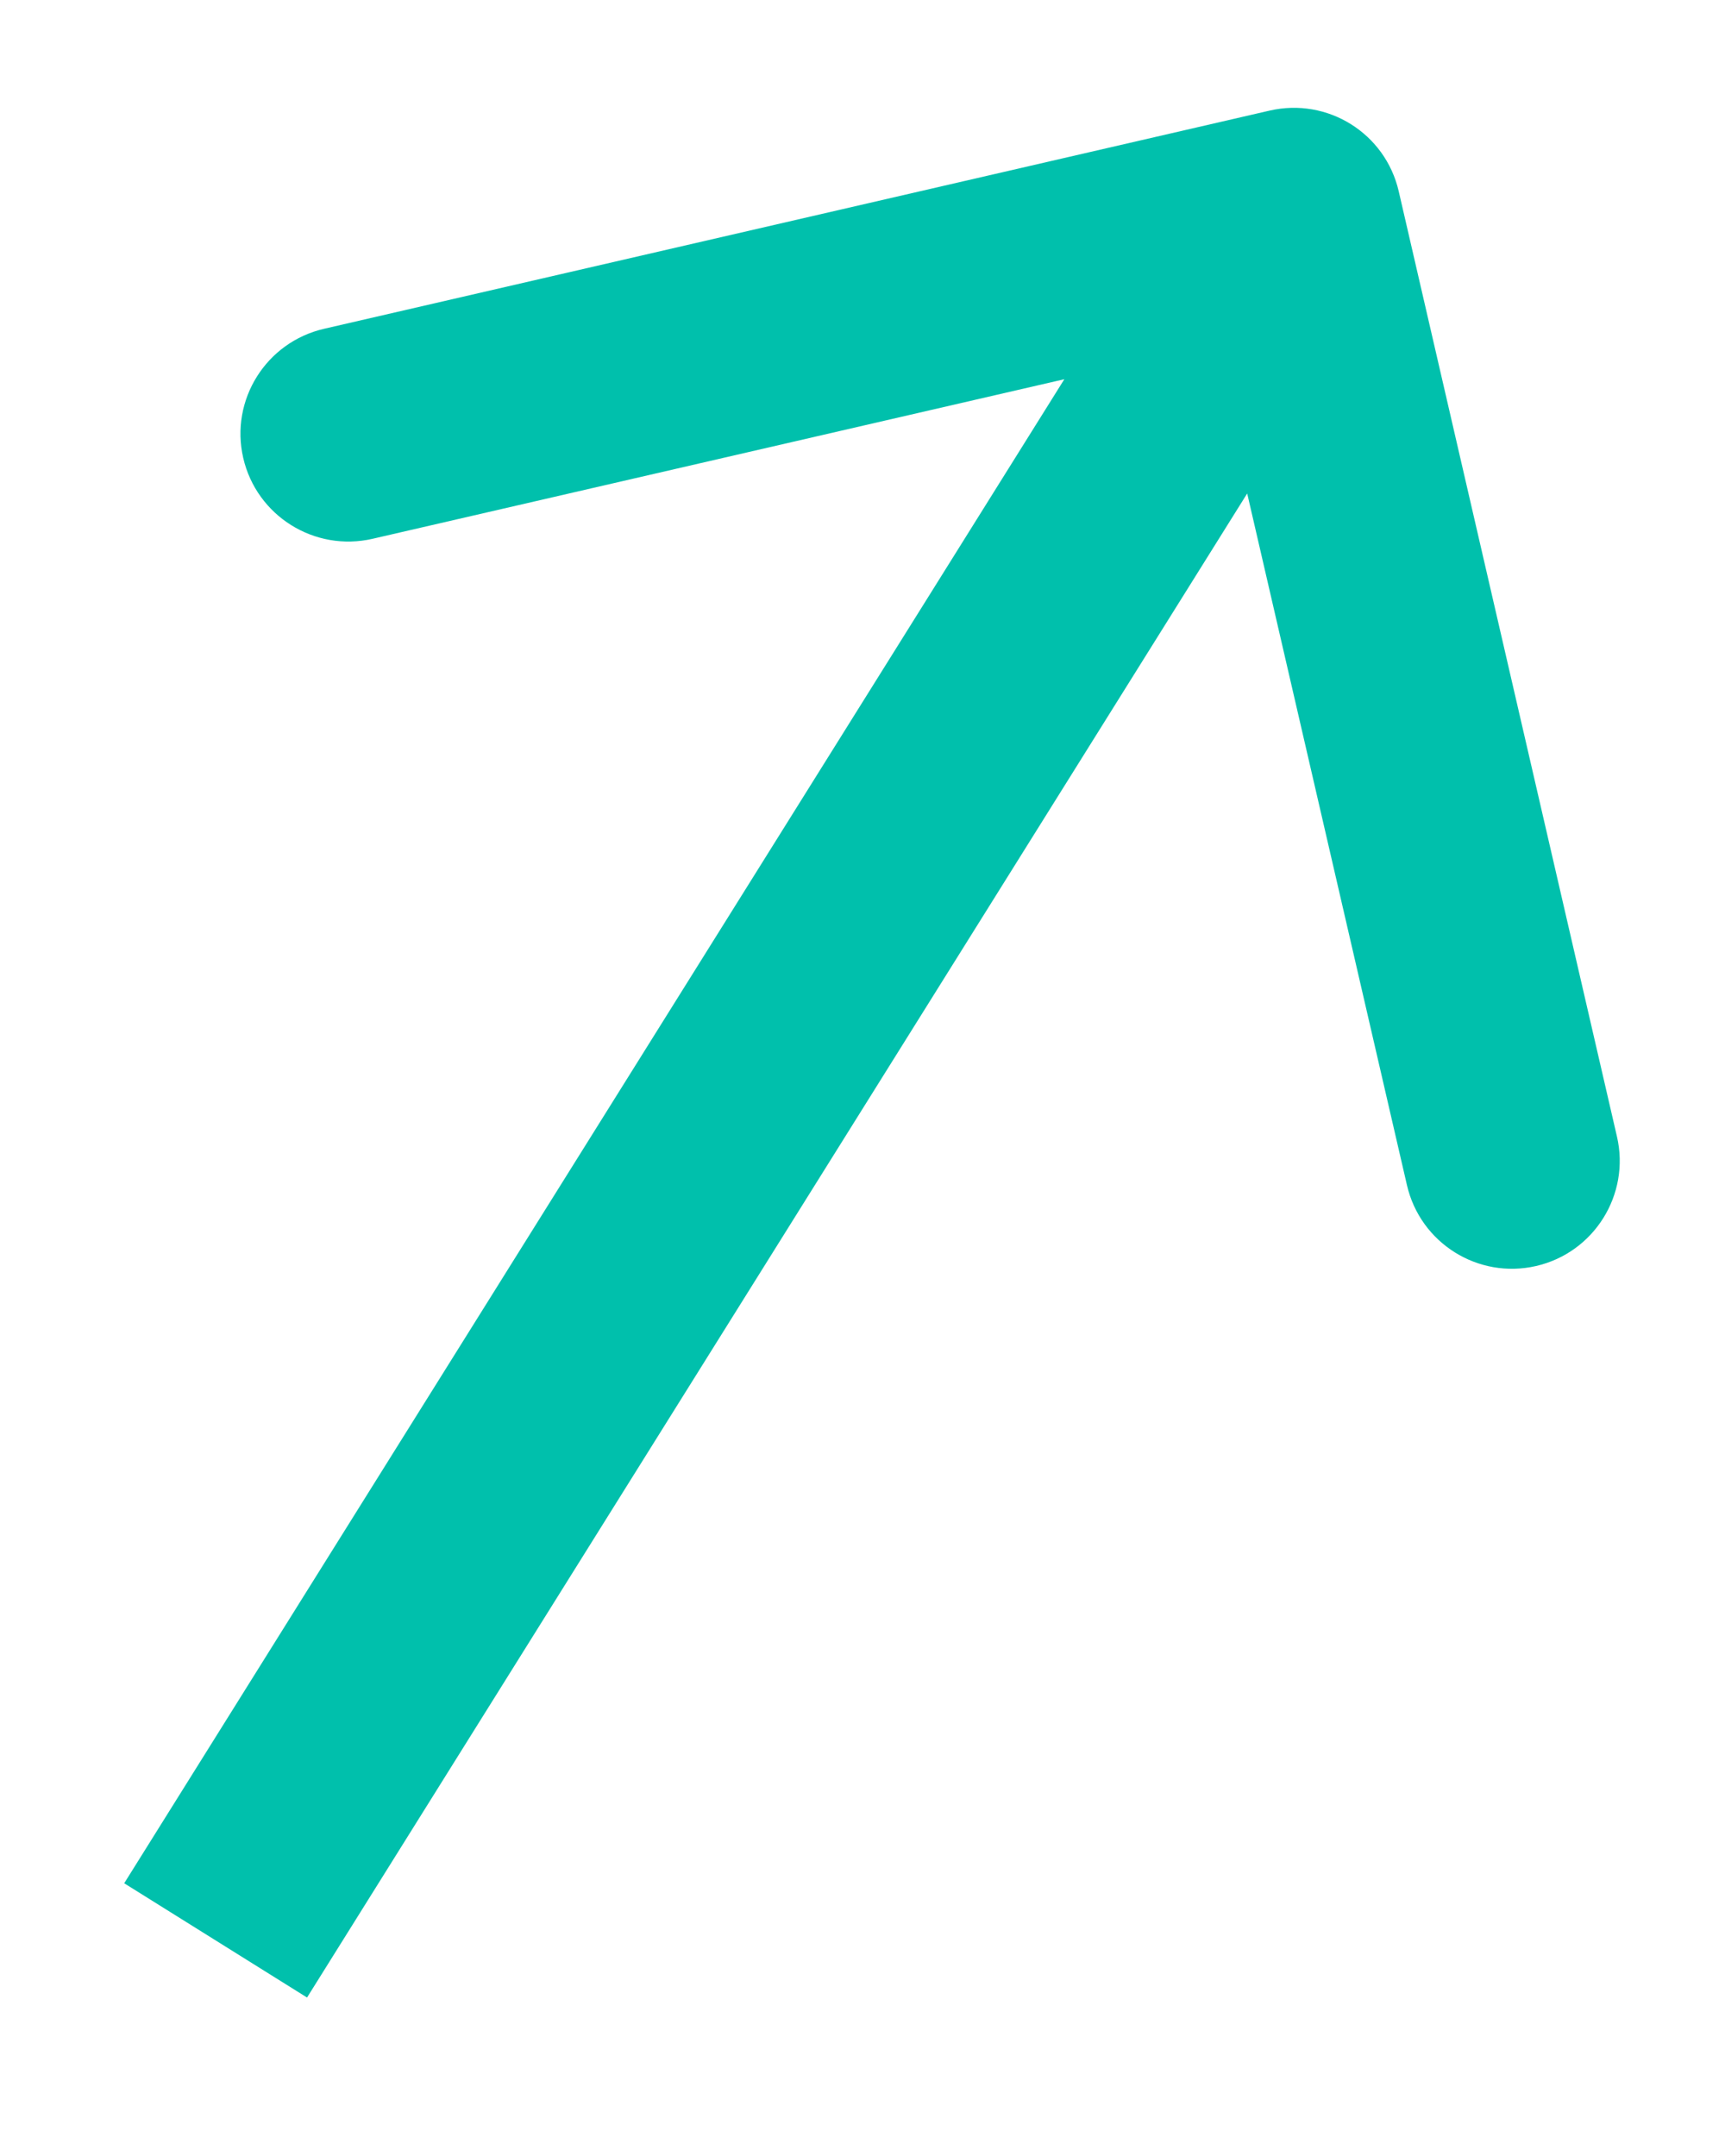 <svg width="8" height="10" viewBox="0 0 8 10" fill="none" xmlns="http://www.w3.org/2000/svg">
    <path d="M6.487 0.888C6.425 0.618 6.157 0.451 5.888 0.513L1.503 1.525C1.234 1.587 1.066 1.855 1.128 2.124C1.19 2.393 1.459 2.561 1.728 2.499L5.625 1.6L6.525 5.497C6.587 5.766 6.855 5.934 7.124 5.872C7.393 5.81 7.561 5.541 7.499 5.272L6.487 0.888ZM1.424 9.265L6.424 1.265L5.576 0.735L0.576 8.735L1.424 9.265Z" fill="#00C0AC"/>
</svg>